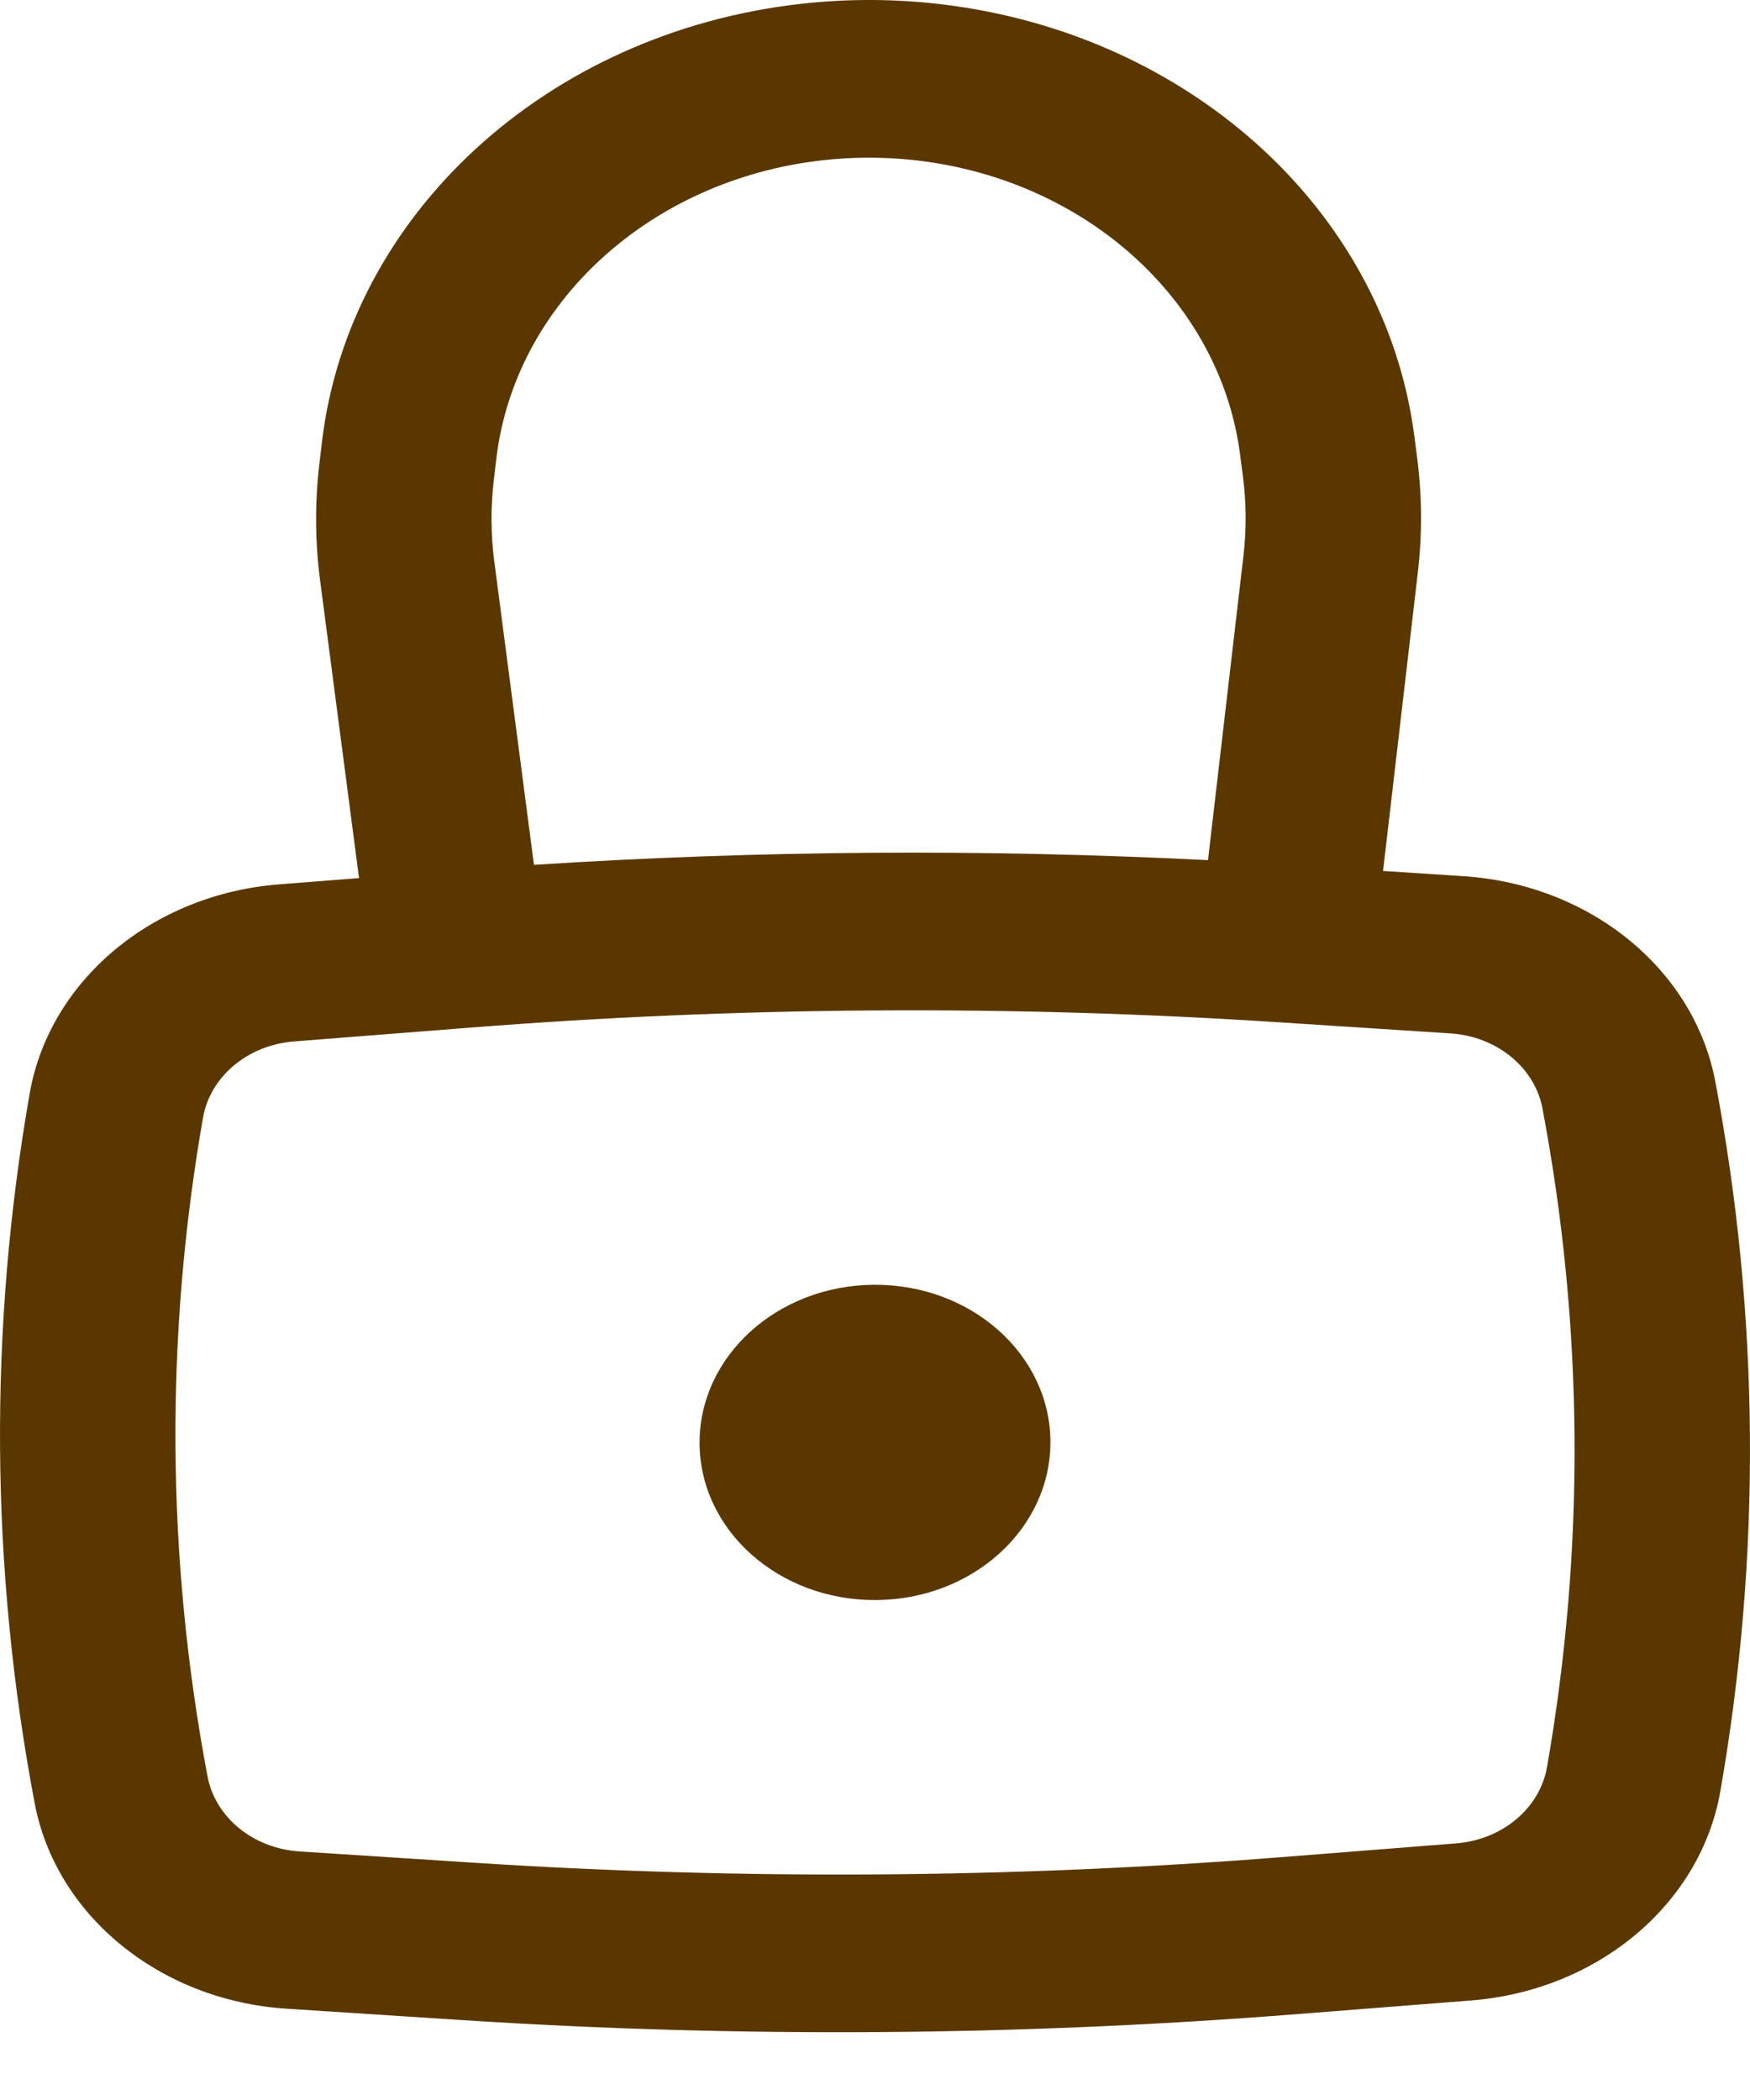 <svg width="25" height="30" viewBox="0 0 25 30" fill="none" xmlns="http://www.w3.org/2000/svg">
<path d="M9.994 20.624C9.985 19.38 11.1 18.363 12.484 18.354C13.868 18.344 14.997 19.345 15.006 20.589C15.014 21.833 13.9 22.849 12.516 22.858C11.132 22.868 10.003 21.867 9.994 20.624Z" fill="#5B3700"/>
<path fill-rule="evenodd" clip-rule="evenodd" d="M5.129 12.544L4.572 8.285C4.501 7.739 4.497 7.187 4.561 6.64L4.597 6.332C4.977 3.066 7.814 0.464 11.439 0.055C12.049 -0.014 12.664 -0.018 13.274 0.042C16.905 0.401 19.778 2.963 20.204 6.224L20.244 6.531C20.315 7.077 20.319 7.629 20.255 8.176L19.758 12.442L20.906 12.517C22.715 12.634 24.201 13.846 24.505 15.453C25.14 18.806 25.164 22.23 24.576 25.591C24.294 27.203 22.825 28.435 21.017 28.578L18.519 28.774C14.553 29.087 10.566 29.115 6.595 28.858L4.094 28.696C2.285 28.578 0.799 27.366 0.495 25.759C-0.14 22.406 -0.164 18.982 0.424 15.621C0.706 14.009 2.175 12.777 3.983 12.634L5.129 12.544ZM11.748 2.29C12.162 2.243 12.582 2.24 12.997 2.281C15.469 2.525 17.425 4.27 17.715 6.49L17.755 6.797C17.805 7.178 17.808 7.563 17.763 7.944L17.257 12.288C14.049 12.125 10.833 12.148 7.628 12.355L7.061 8.019C7.011 7.638 7.009 7.253 7.053 6.872L7.089 6.564C7.348 4.34 9.279 2.568 11.748 2.29ZM18.221 14.601C14.383 14.353 10.53 14.38 6.696 14.682L4.198 14.878C3.538 14.93 3.002 15.38 2.9 15.968C2.354 19.088 2.376 22.266 2.965 25.378C3.076 25.964 3.618 26.406 4.278 26.449L6.779 26.611C10.617 26.859 14.47 26.833 18.304 26.531L20.802 26.334C21.462 26.282 21.997 25.832 22.1 25.245C22.646 22.125 22.624 18.946 22.035 15.834C21.924 15.248 21.382 14.806 20.722 14.763L18.221 14.601Z" fill="#5B3700"/>
</svg>

